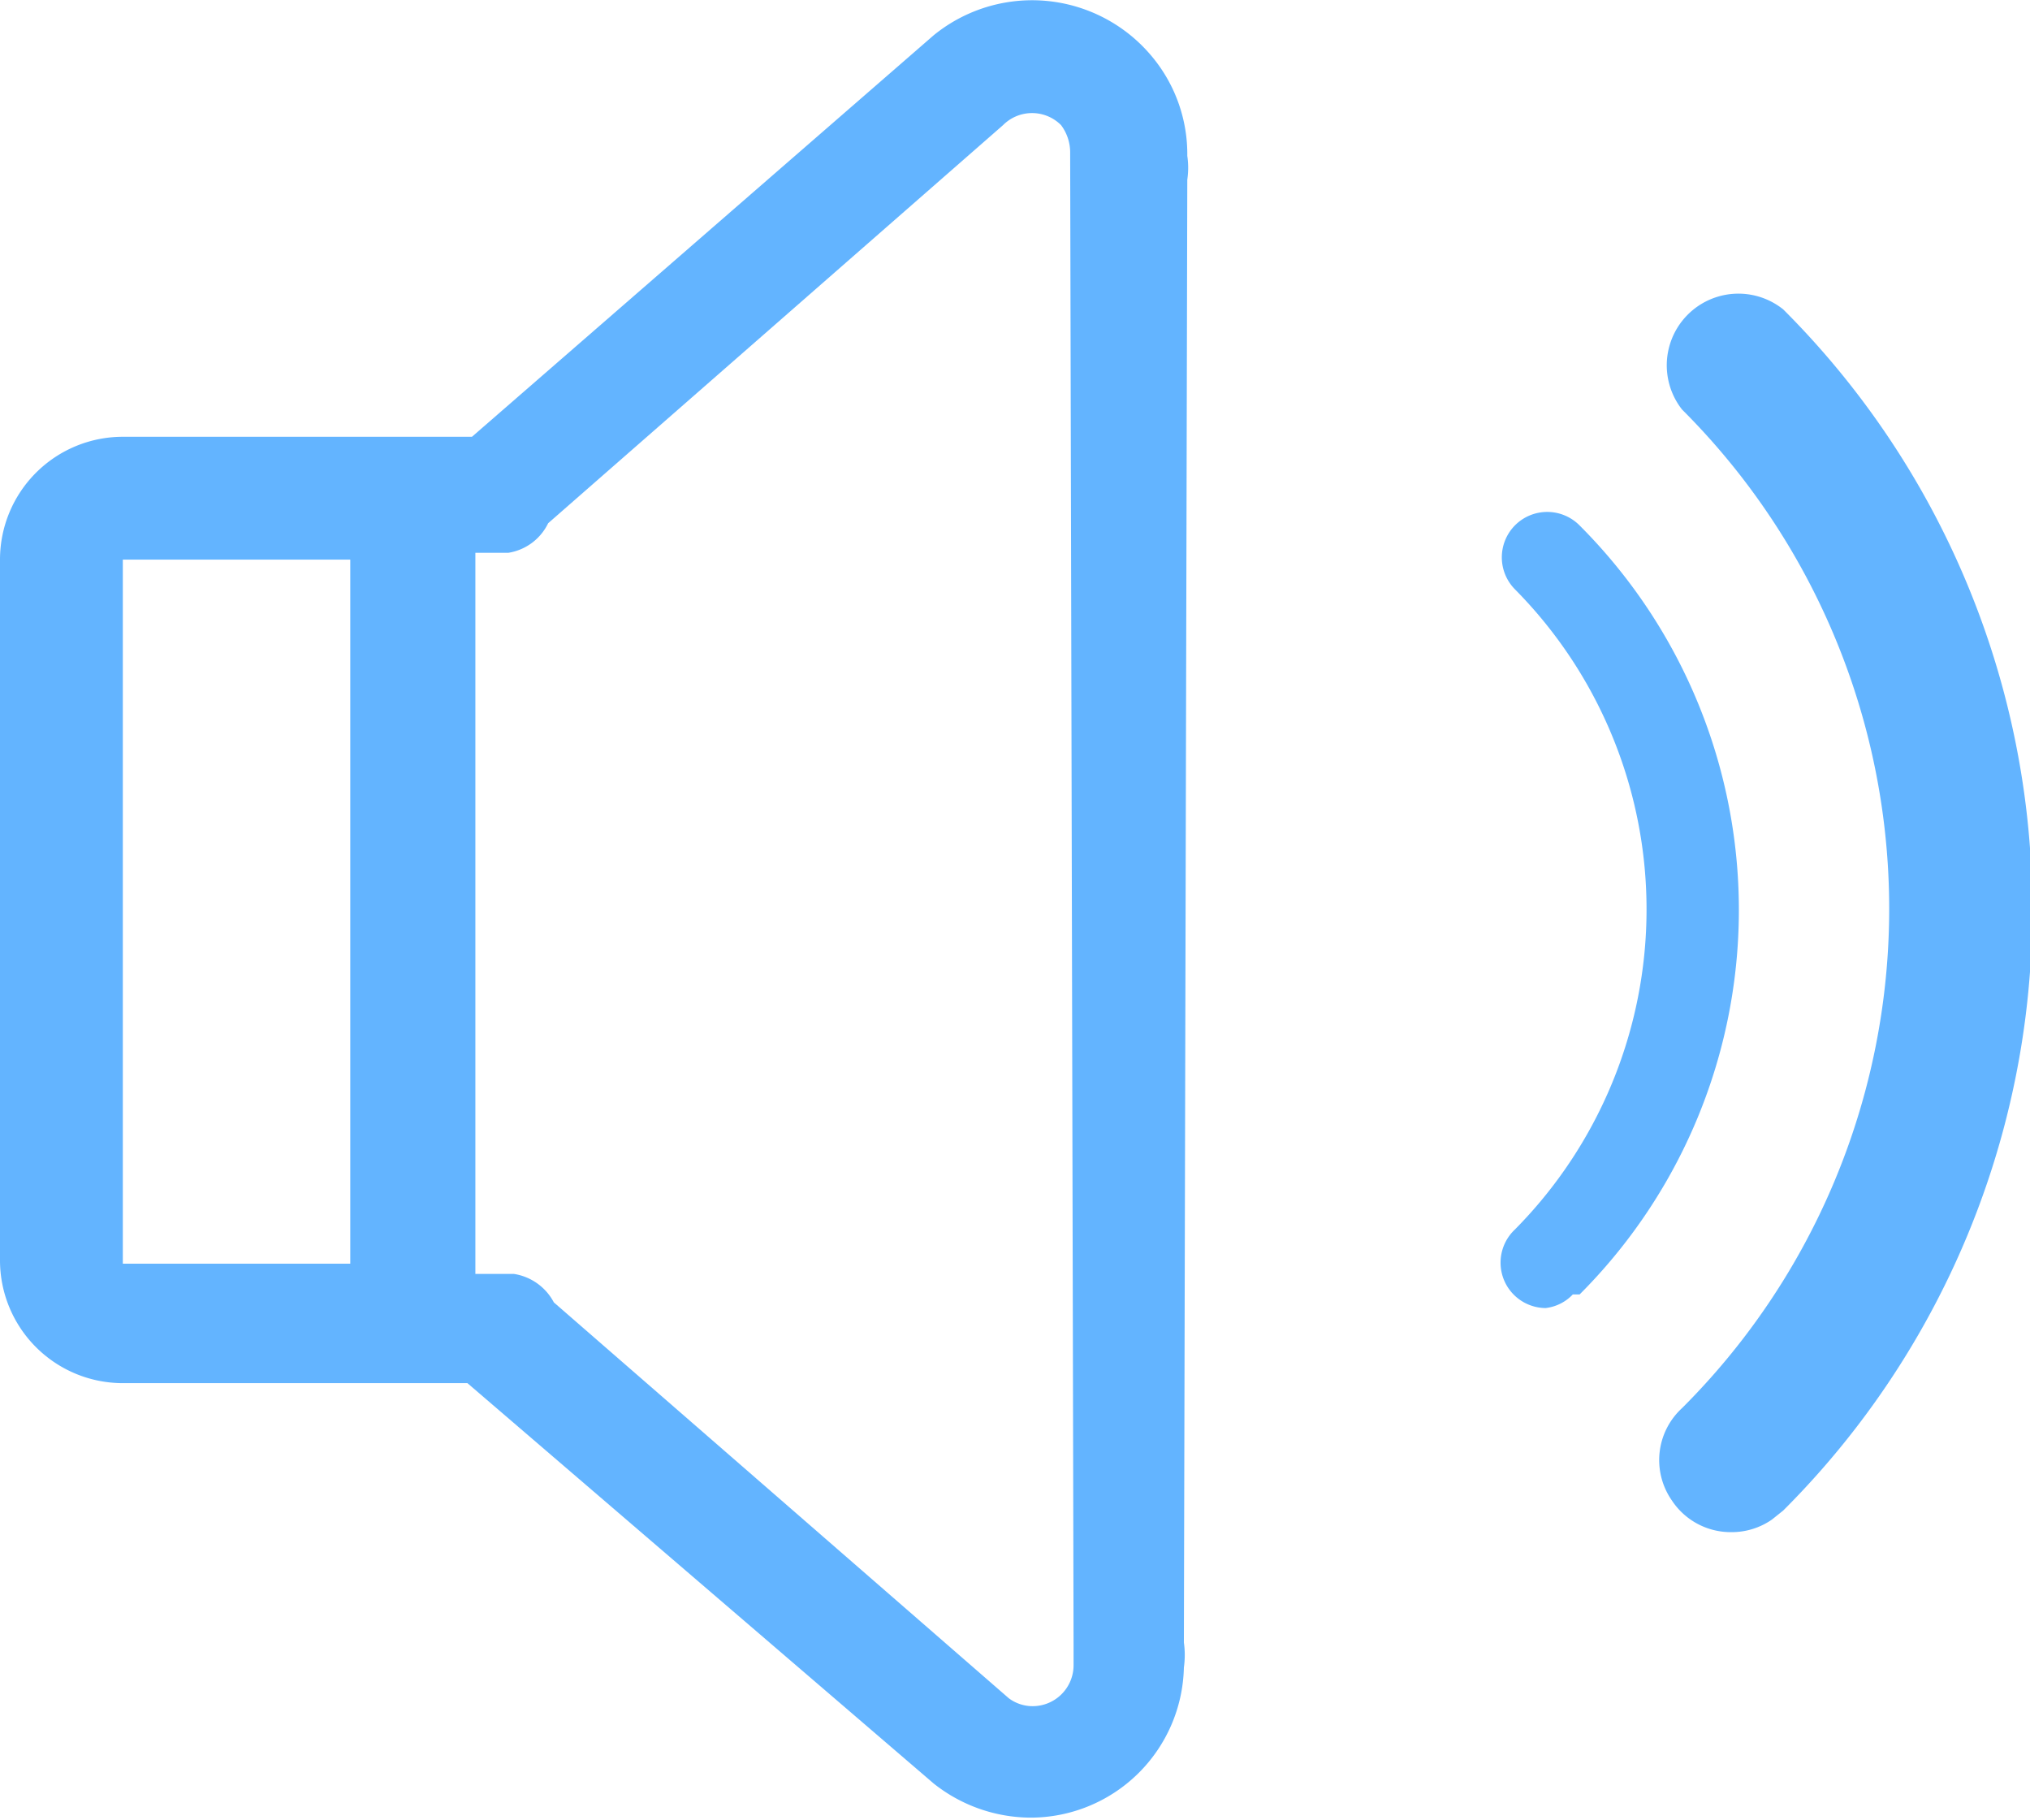 <svg xmlns="http://www.w3.org/2000/svg" width="17.85" height="16" viewBox="0 0 17.85 16"><path d="M10.44,1.58a.72.72,0,0,0,0-.21,1.34,1.34,0,0,0-.3-.86A1.37,1.37,0,0,0,8.21.31L4.15,3.84H1.08A1.08,1.08,0,0,0,0,4.92v6.16a1.08,1.08,0,0,0,1.08,1.08h2l.13,0h.9l4.1,3.52a1.38,1.38,0,0,0,.85.3h0a1.35,1.35,0,0,0,1.35-1.32.79.79,0,0,0,0-.22ZM1.08,4.92h2v6.19h-2Zm8.36,9.54v.18a.36.36,0,0,1-.36.36h0a.35.35,0,0,1-.21-.07l-4-3.48a.48.48,0,0,0-.35-.25H4.18V4.86h.29a.47.47,0,0,0,.35-.26l4-3.5a.36.36,0,0,1,.51,0,.4.4,0,0,1,.08.23Z" fill="#63b4ff"/><path d="M15.22,13.47a.62.62,0,0,1-.52-.28.62.62,0,0,1,.09-.81,6.2,6.2,0,0,0,0-8.78.63.63,0,0,1,.89-.88,7.46,7.46,0,0,1,0,10.56l-.1.08A.62.62,0,0,1,15.22,13.47Zm0-.63Z" fill="#63b4ff"/><path d="M13.59,11.5a.4.4,0,0,1-.33-.18.4.4,0,0,1,.06-.51,4,4,0,0,0,0-5.63.4.4,0,0,1,0-.56.4.4,0,0,1,.57,0,4.78,4.78,0,0,1,0,6.76l-.06,0A.39.39,0,0,1,13.59,11.5Zm0-.4h0Z" fill="#63b4ff"/></svg>
